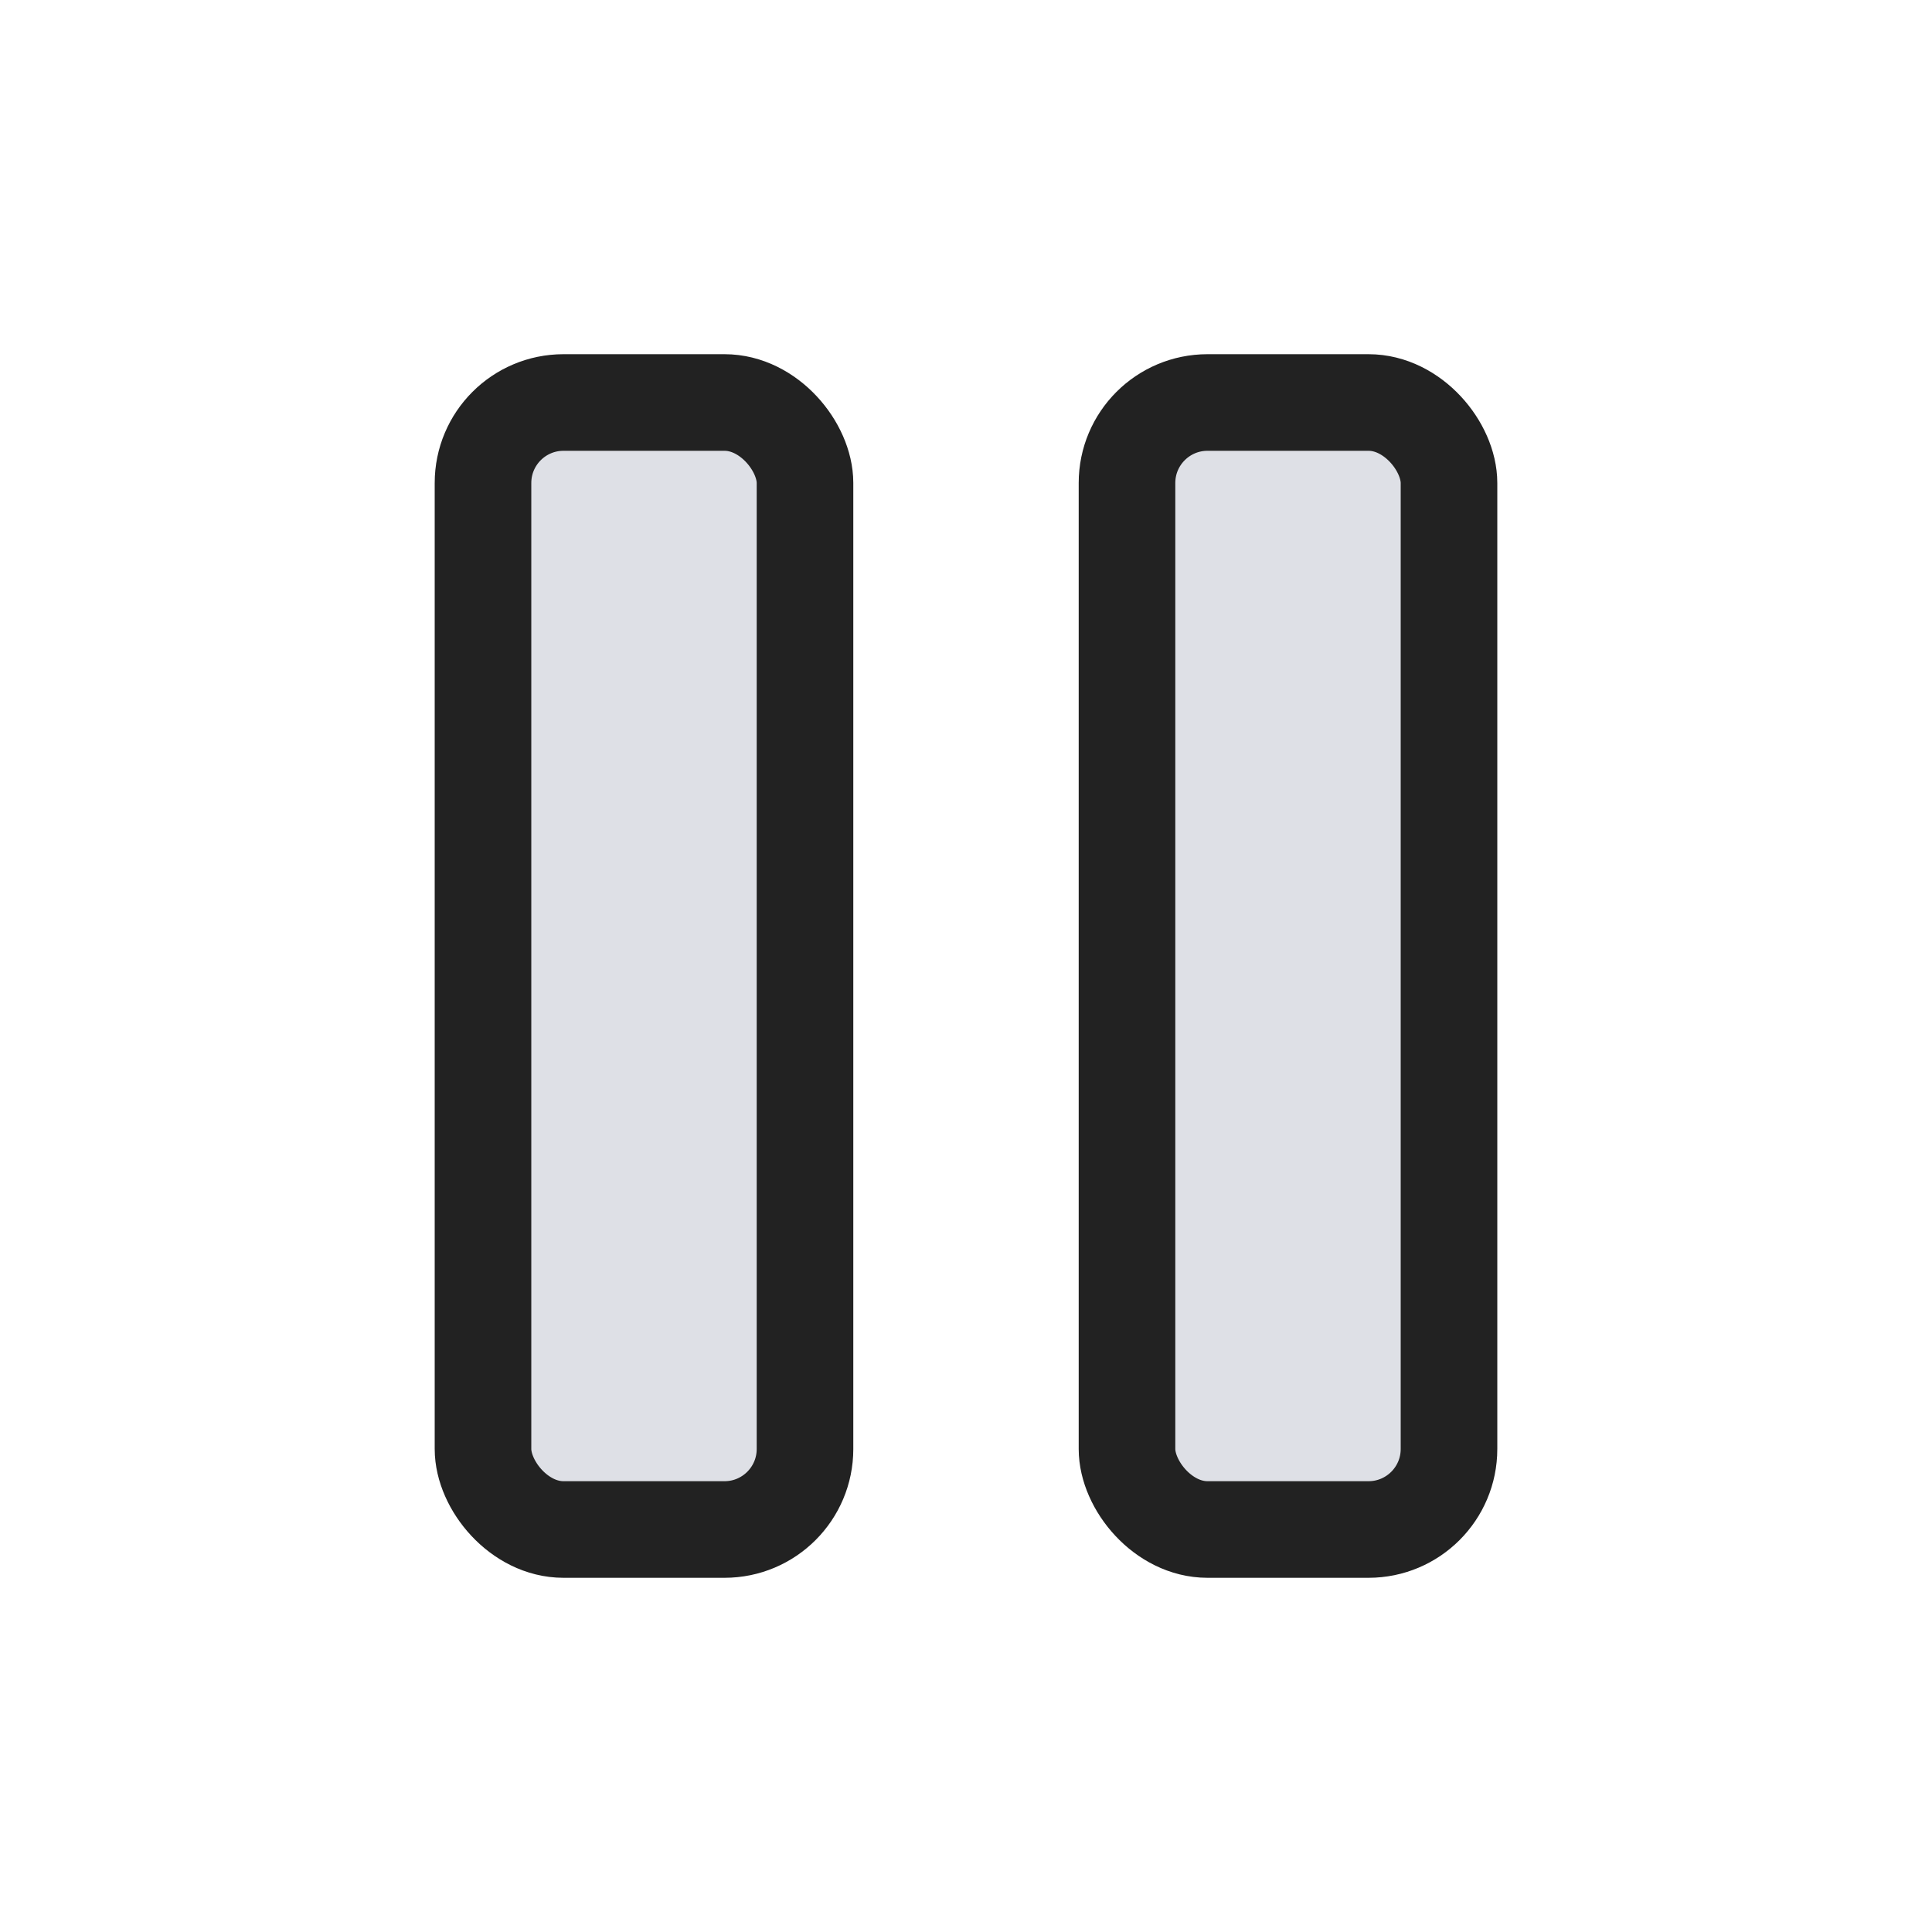<svg width="24" height="24" viewBox="0 0 24 24" fill="none" xmlns="http://www.w3.org/2000/svg">
<rect x="6" y="5" width="4" height="14" rx="1" fill="#7E869E" fill-opacity="0.25" stroke="#222222" stroke-width="1.2" stroke-linecap="round"/>
<rect x="14" y="5" width="4" height="14" rx="1" fill="#7E869E" fill-opacity="0.25" stroke="#222222" stroke-width="1.2" stroke-linecap="round"/>
</svg>
